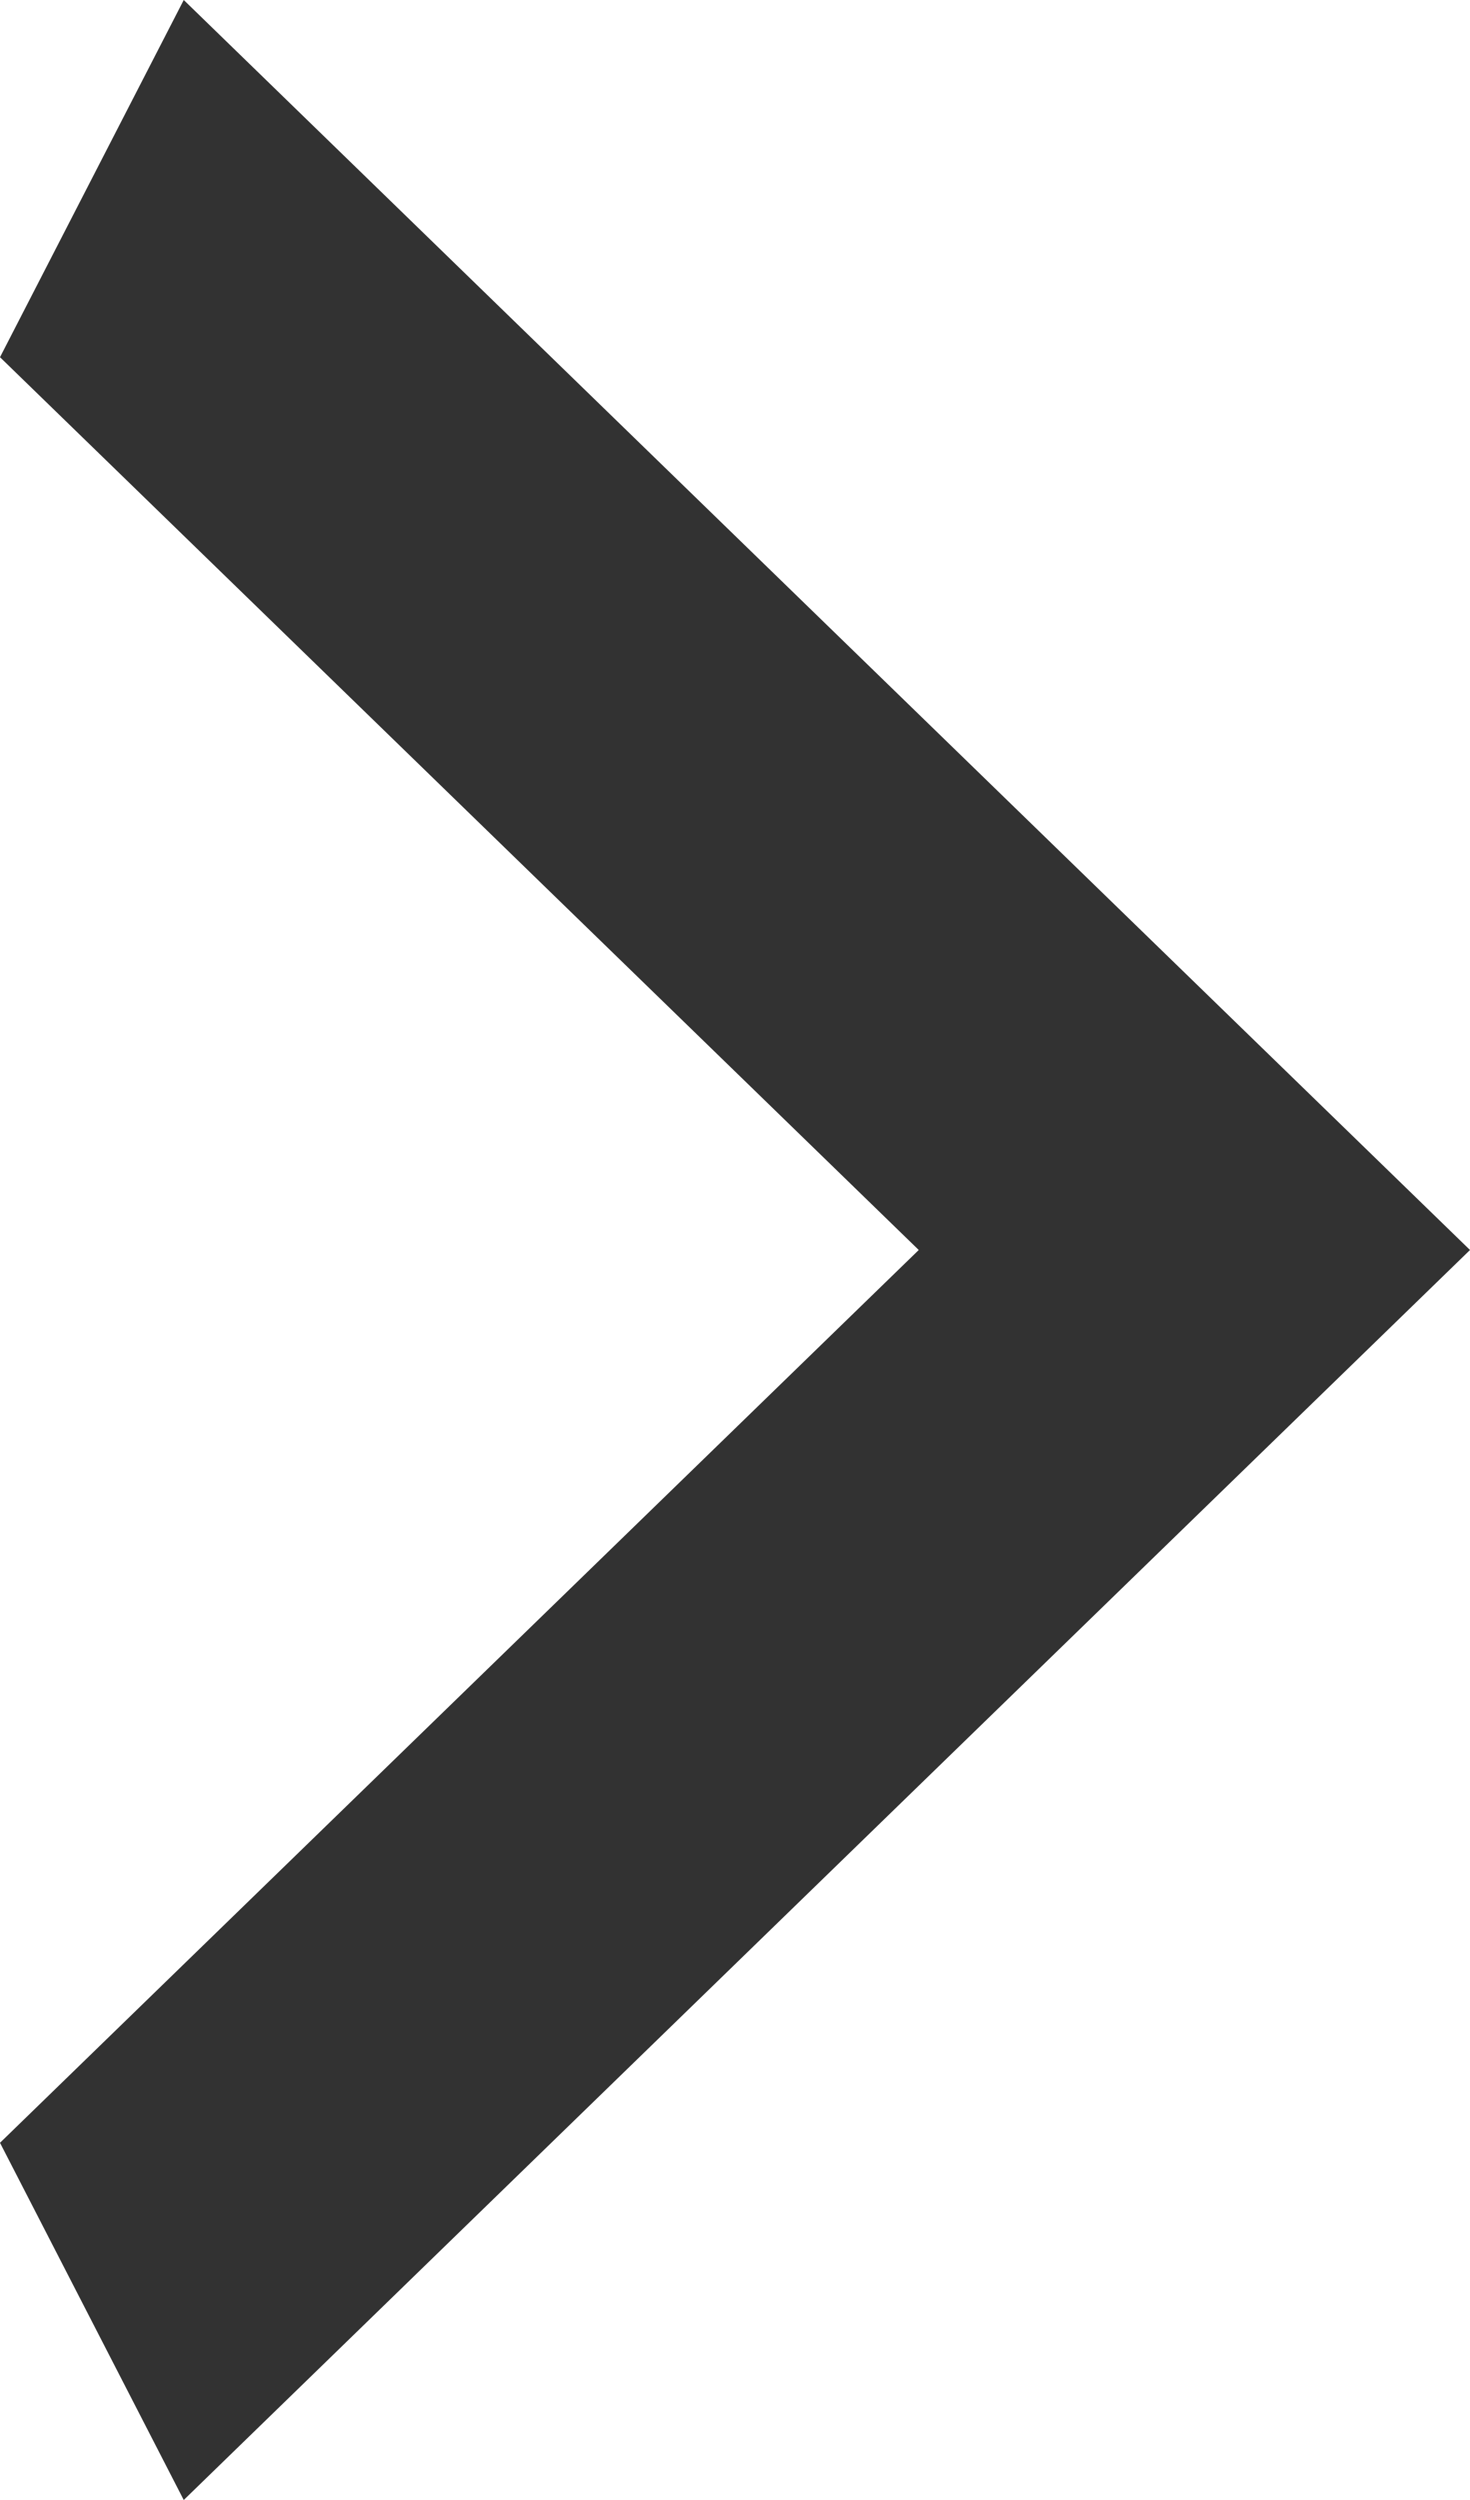 
<svg width="10" height="17" viewBox="0 0 10 17" fill="none" xmlns="http://www.w3.org/2000/svg">
    <path d="M-1.69504e-06 14.571L6.25 8.5L-6.33474e-07 2.429L1.25 -7.64949e-07L10 8.5L1.25 17L-1.69504e-06 14.571Z" fill="#323232"/>
    </svg>